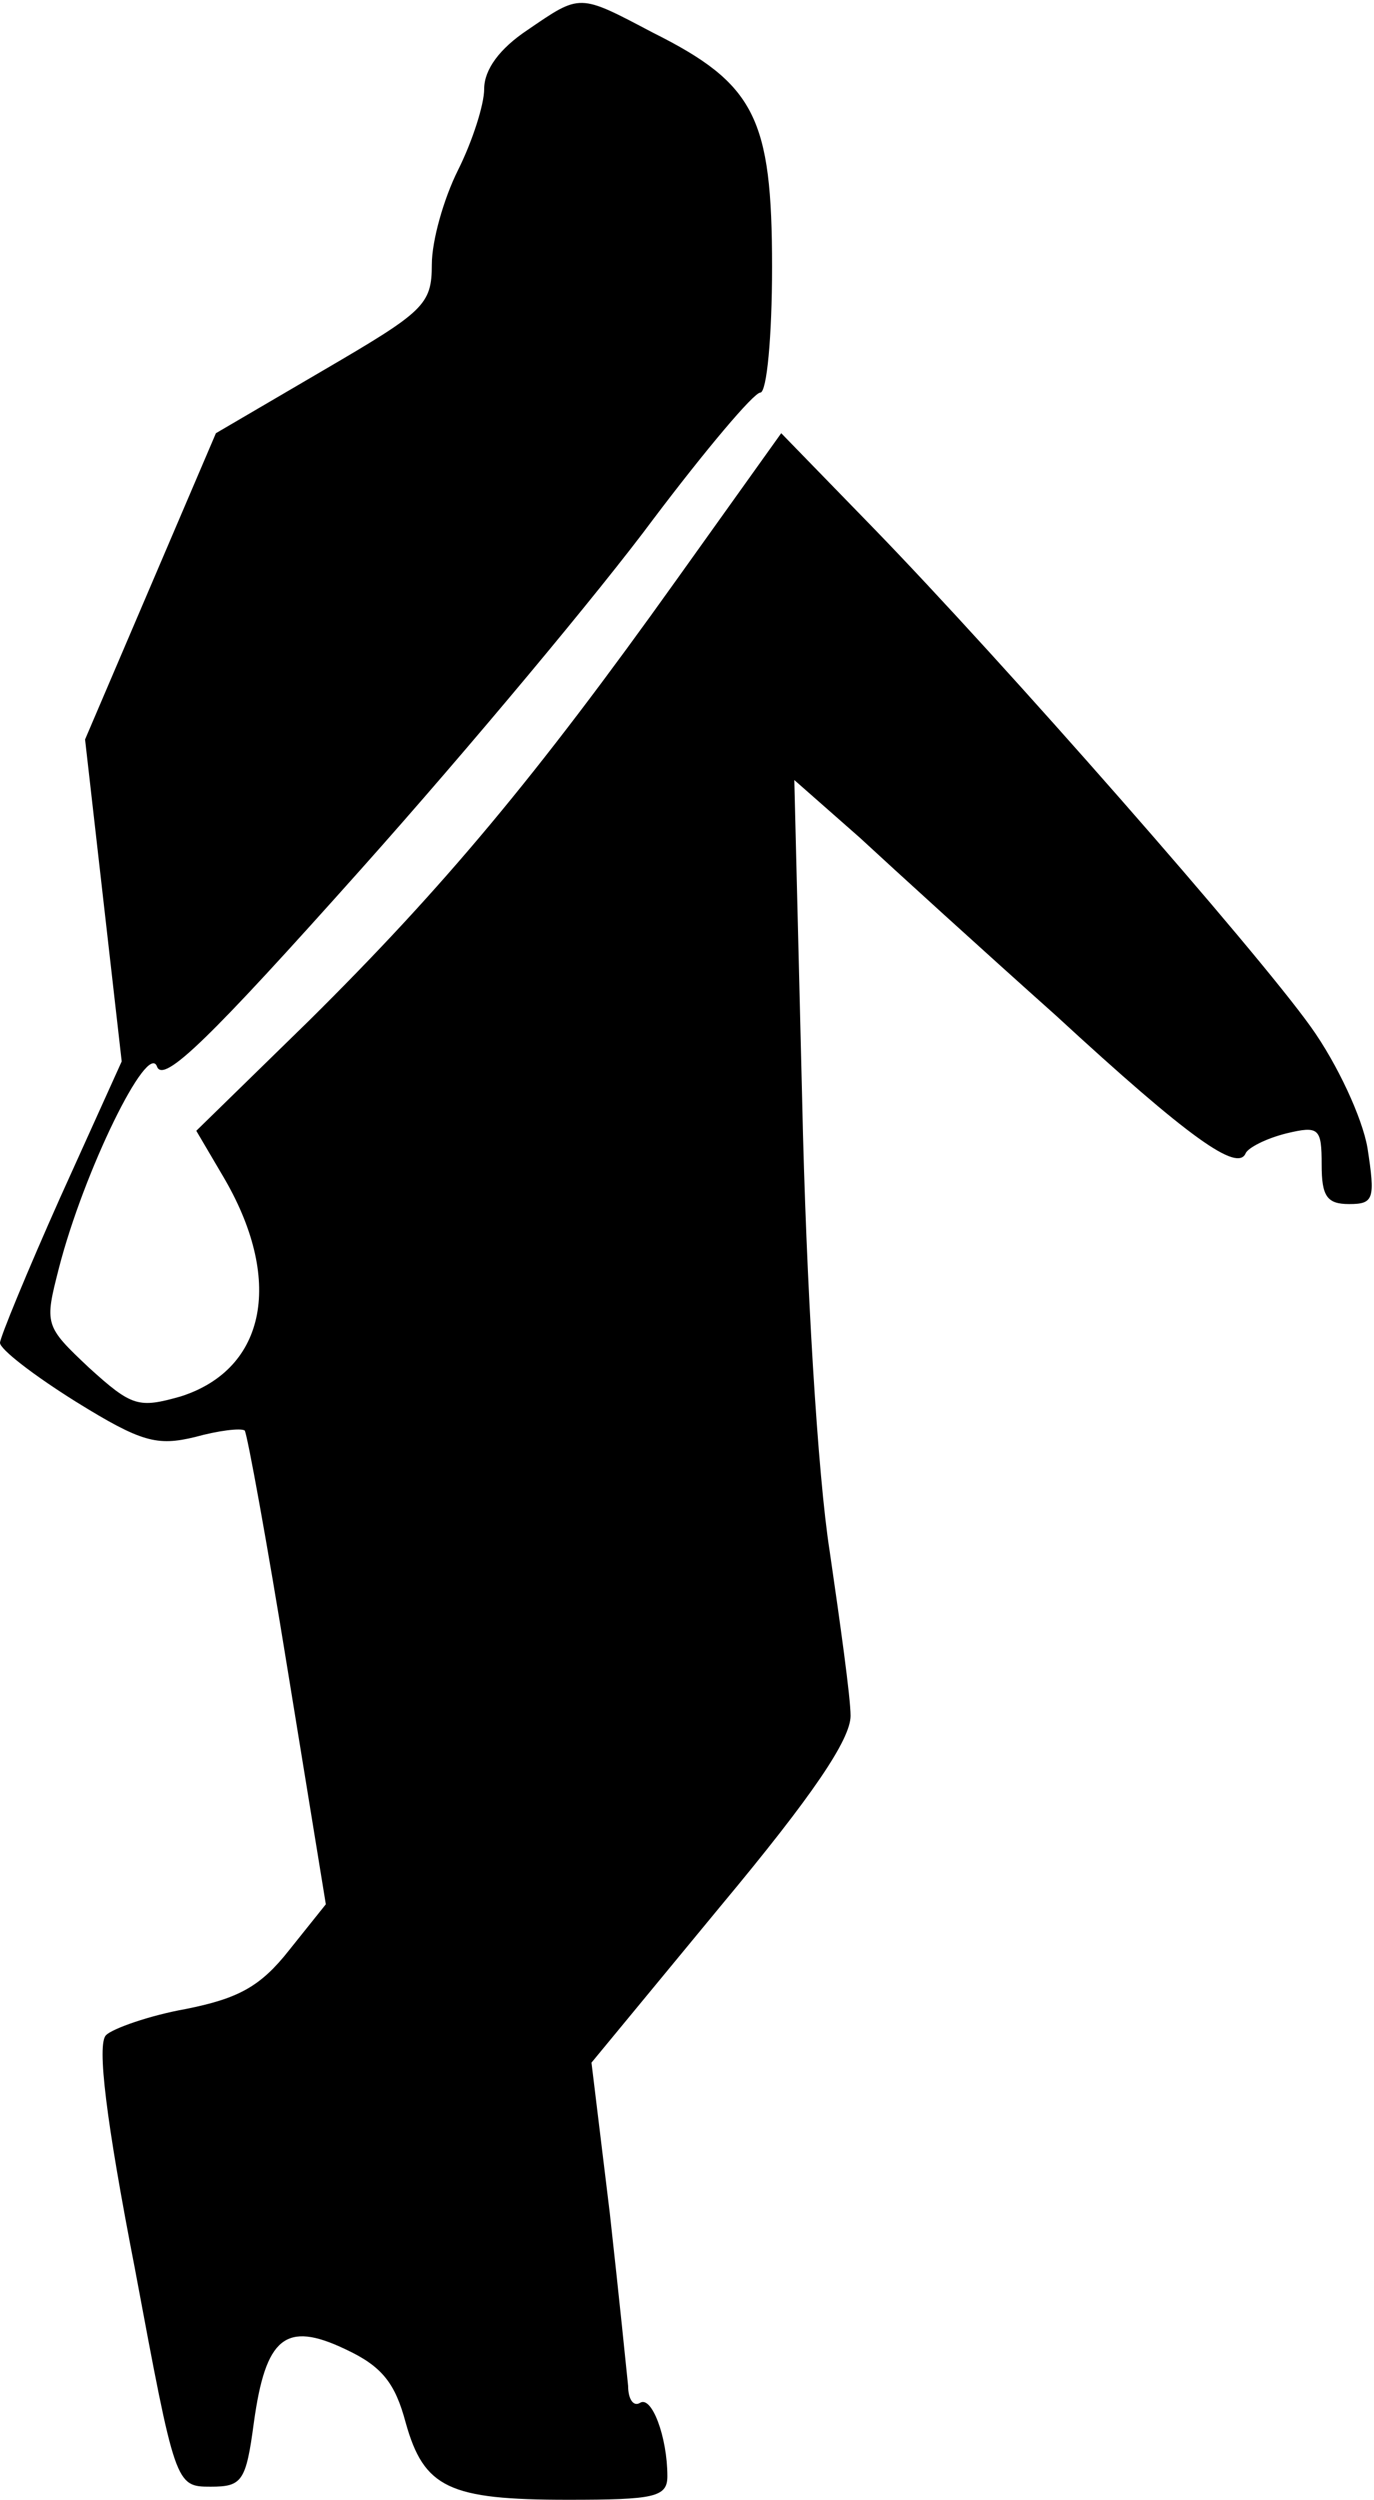 <?xml version="1.0" standalone="no"?>
<!DOCTYPE svg PUBLIC "-//W3C//DTD SVG 20010904//EN"
 "http://www.w3.org/TR/2001/REC-SVG-20010904/DTD/svg10.dtd">
<svg version="1.0" xmlns="http://www.w3.org/2000/svg"
 width="105pt" height="191pt" viewBox="0 0 105 191"
 preserveAspectRatio="xMidYMid meet">
<g transform="translate(0,191) scale(0.1,-0.1)"
fill="#000000" stroke="none">
<path fill="#000000" stroke="none" d="M403 1887 c-21 -14 -33 -30 -33 -45 0
-12 -9 -40 -20 -62 -11 -22 -20 -54 -20 -72 0 -31 -6 -36 -83 -81 l-82 -48
-50 -117 -50 -117 14 -123 14 -123 -47 -104 c-25 -56 -46 -107 -46 -111 0 -5
26 -25 58 -45 50 -31 62 -34 91 -27 18 5 35 7 38 5 2 -3 17 -85 33 -184 l29
-178 -28 -35 c-22 -28 -39 -37 -79 -45 -28 -5 -56 -15 -61 -20 -7 -7 0 -65 22
-178 31 -166 31 -167 58 -167 24 0 27 4 33 49 9 65 24 78 70 56 28 -13 38 -26
46 -56 14 -50 33 -59 124 -59 66 0 76 2 76 18 0 30 -12 62 -21 56 -5 -3 -9 3
-9 13 -1 10 -7 69 -14 132 l-14 115 99 120 c70 84 99 127 99 145 0 14 -8 71
-16 126 -9 57 -18 204 -21 345 l-6 244 50 -44 c27 -25 94 -86 150 -136 102
-94 139 -120 145 -105 2 4 15 11 31 15 25 6 27 4 27 -24 0 -24 4 -30 21 -30
19 0 20 4 14 43 -4 23 -23 64 -43 92 -42 59 -235 279 -335 382 l-70 72 -80
-112 c-107 -150 -178 -235 -281 -337 l-86 -84 20 -34 c47 -79 34 -148 -32
-169 -32 -9 -37 -8 -70 22 -34 32 -34 33 -23 76 19 74 68 174 75 154 5 -13 40
21 156 151 83 93 183 213 223 267 40 53 77 97 82 97 5 0 9 43 9 96 0 114 -13
140 -91 179 -57 30 -55 30 -96 2z"/>
</g>
</svg>
